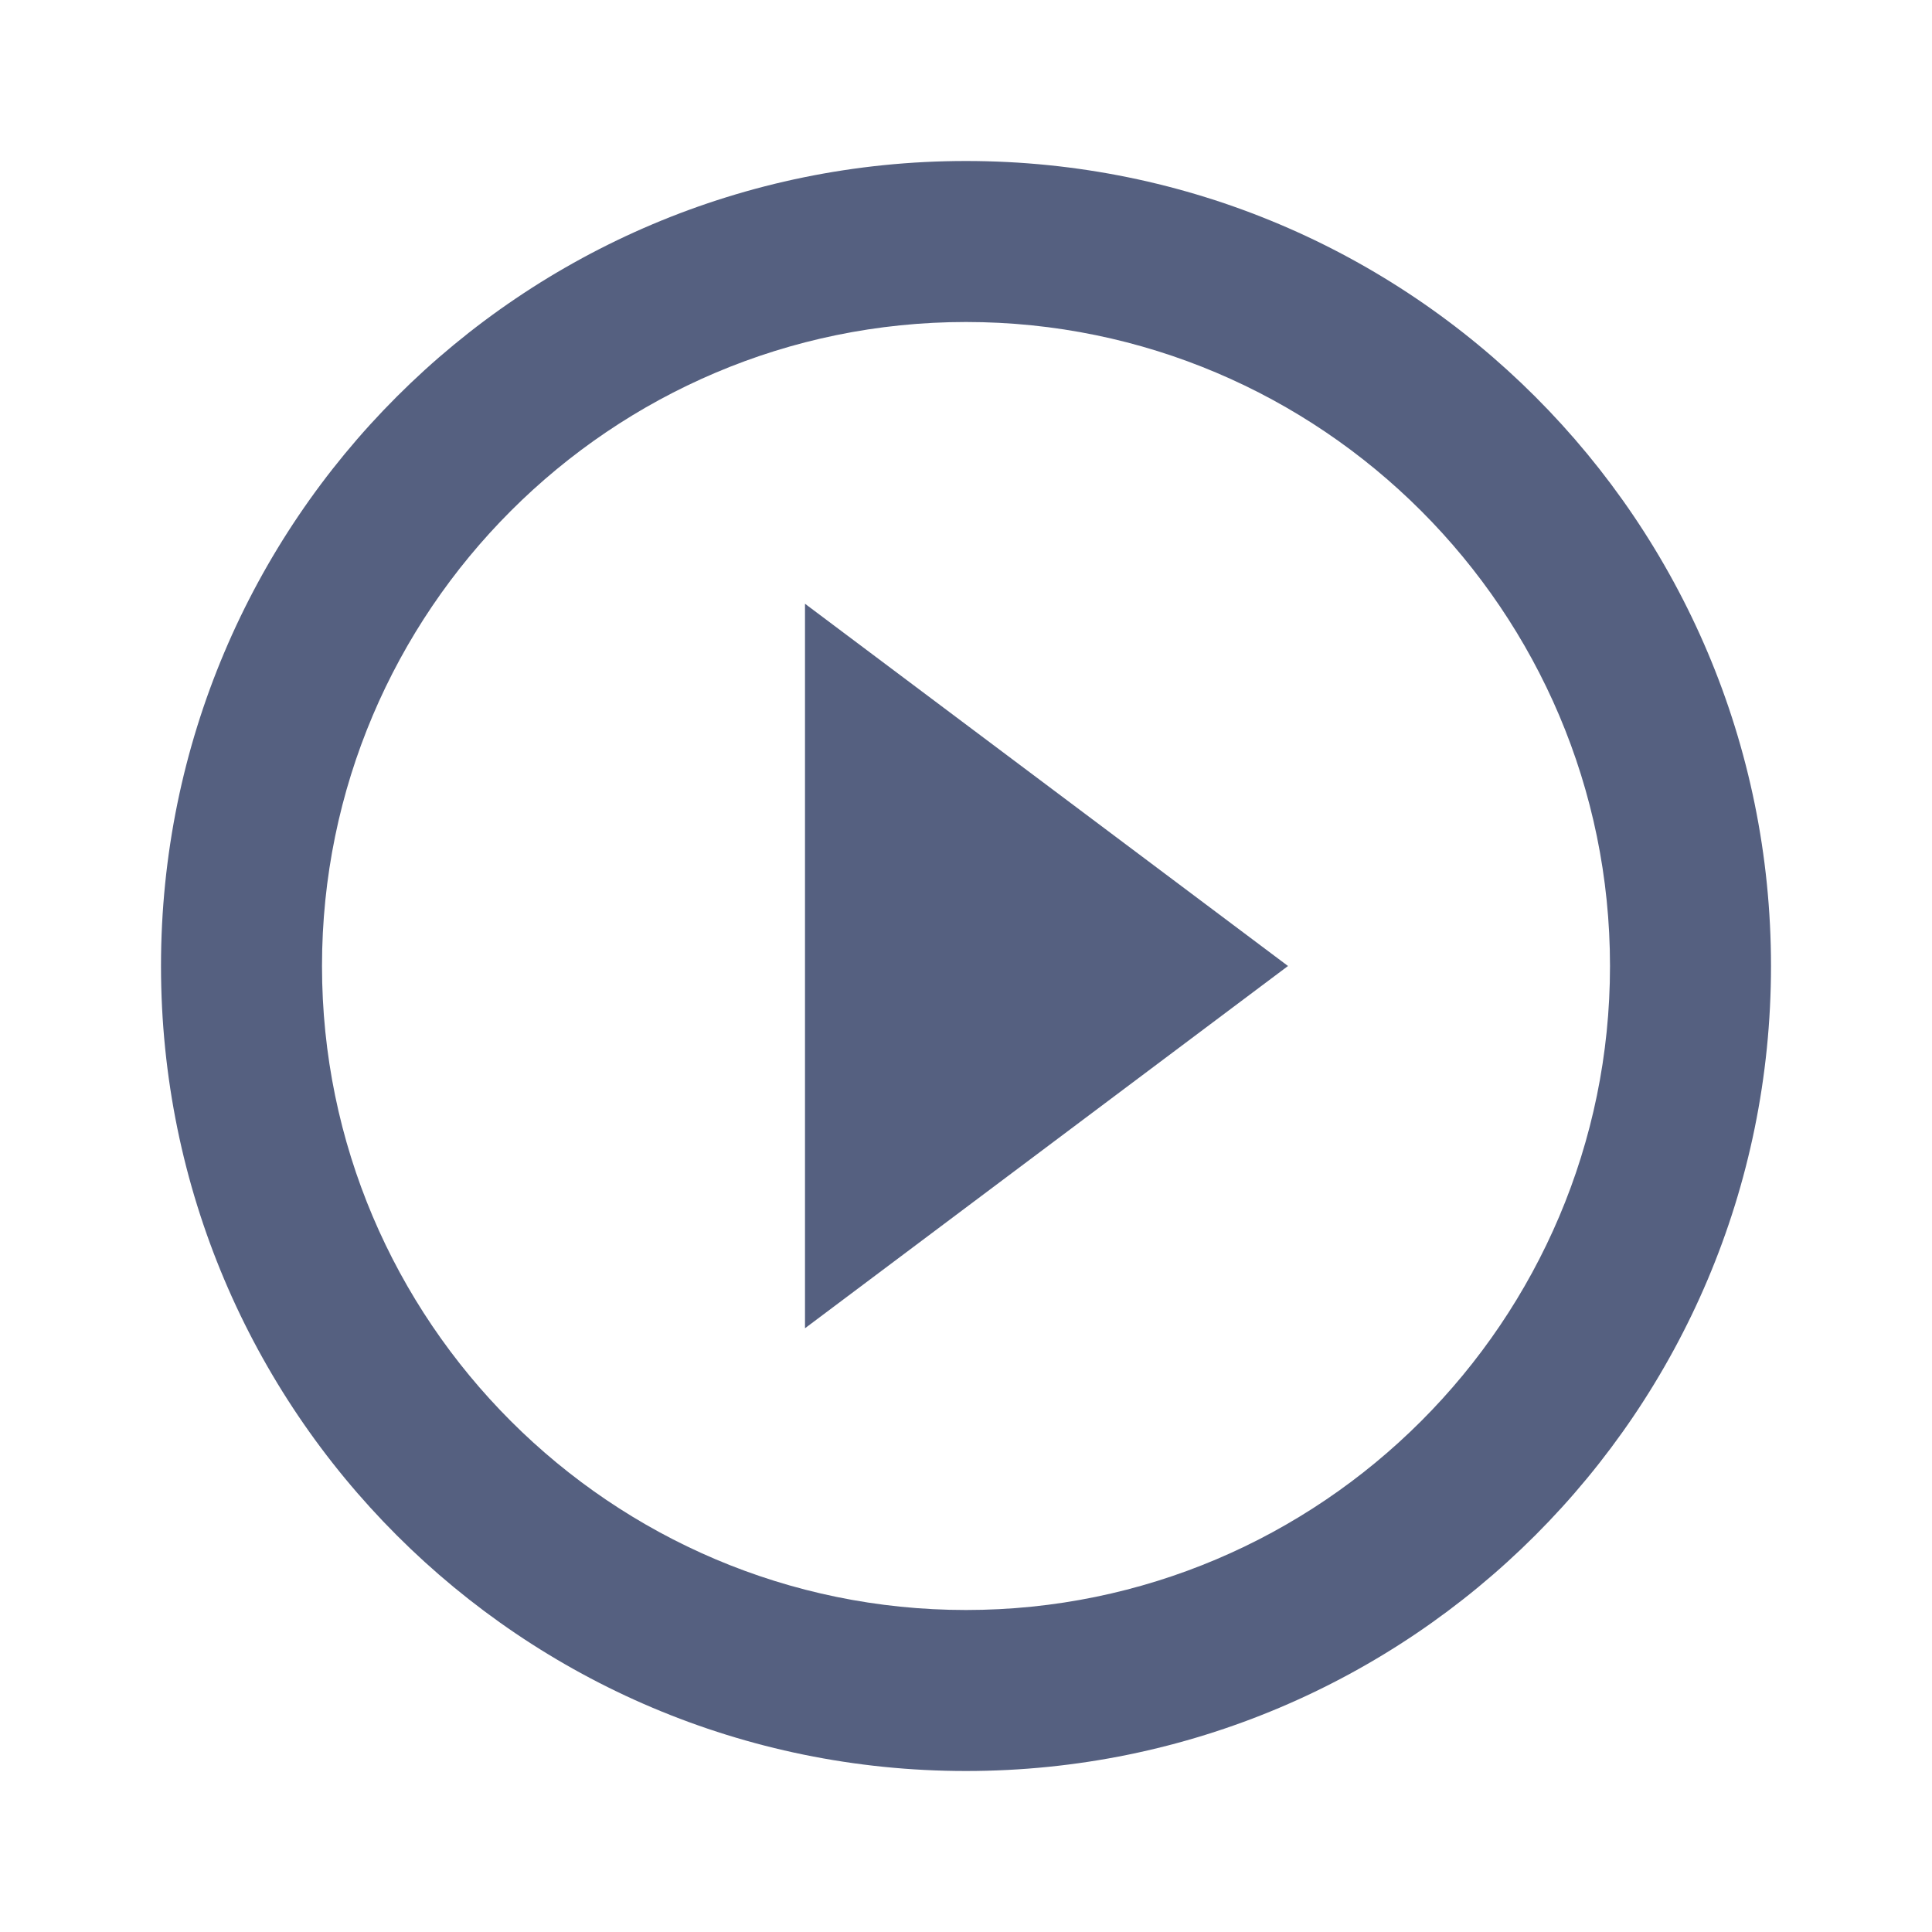<svg xmlns="http://www.w3.org/2000/svg" width="48" height="48" viewBox="0 0 48 48">
    <path fill="#556080" d="M20 33l12-9-12-9v18zm4-29C12.95 4 4 12.95 4 24s8.95 20 20 20 20-8.95 20-20S35.05 4 24 4zm0 36c-8.82 0-16-7.18-16-16S15.18 8 24 8s16 7.18 16 16-7.18 16-16 16z"/>
</svg>